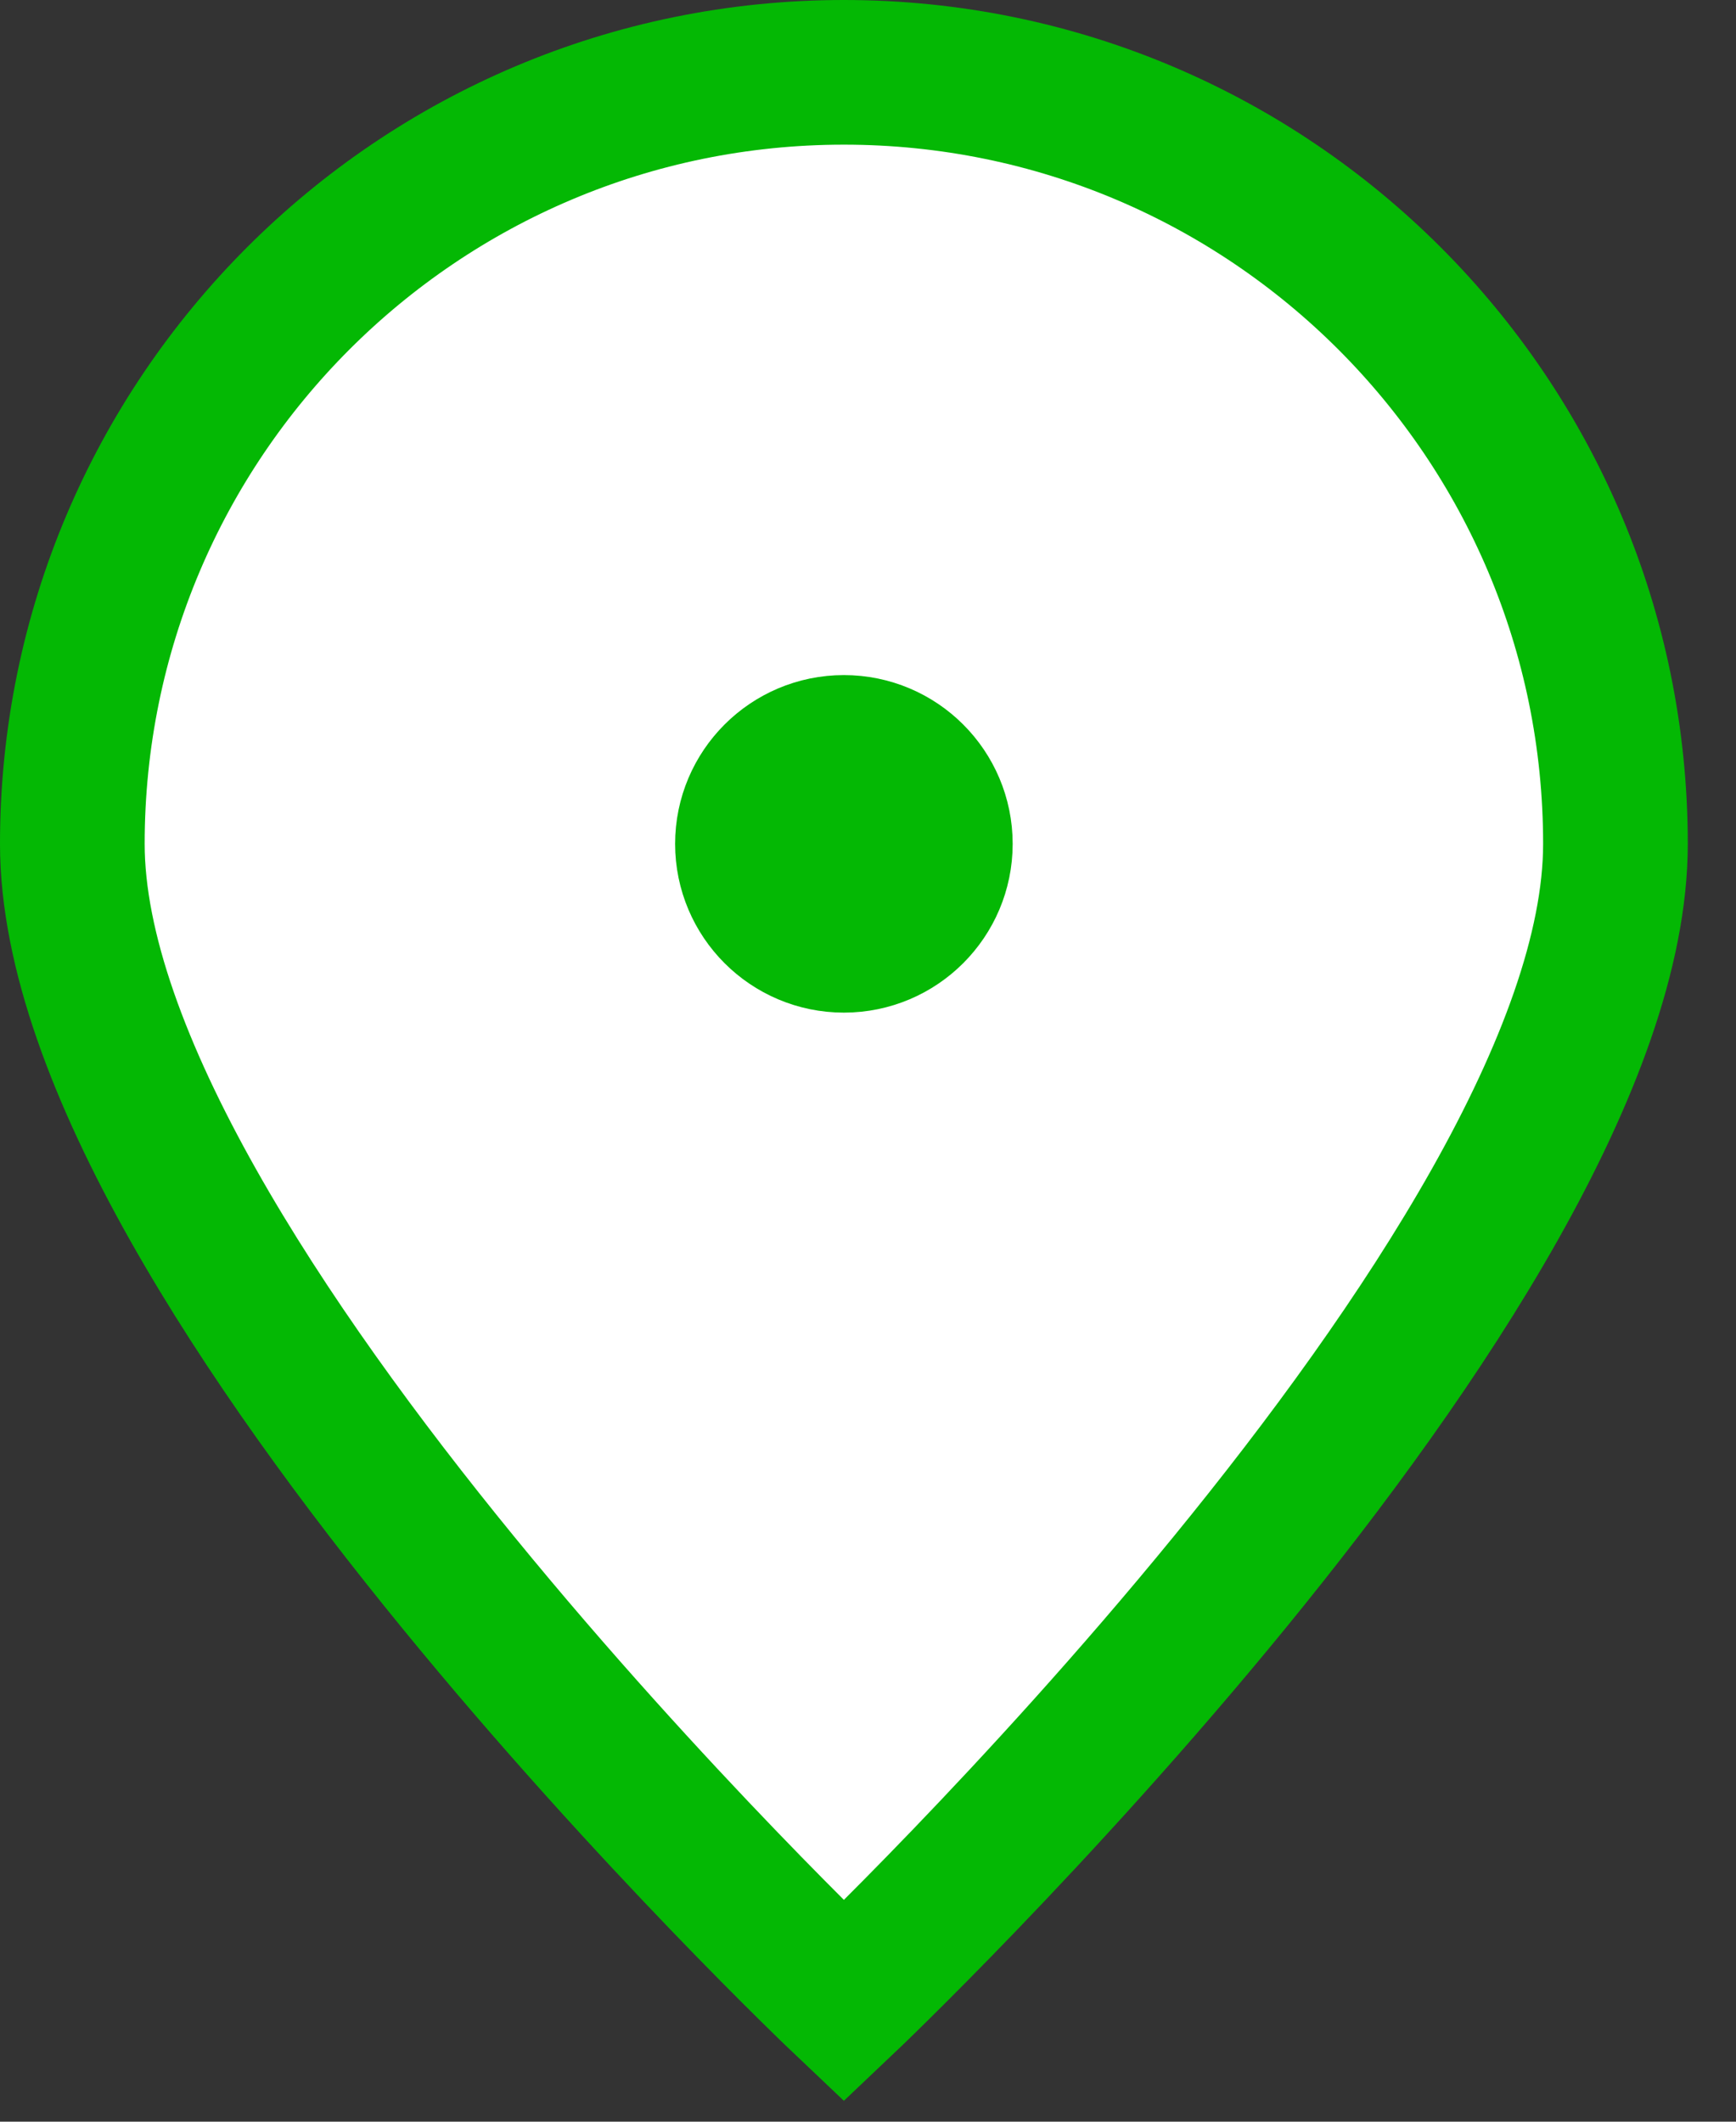 <svg xmlns="http://www.w3.org/2000/svg" width="18" height="22" fill="none" style=""><rect width="100%" height="100%" fill="#333333" stroke="none"/><rect id="backgroundrect" width="100%" height="100%" x="0" y="0" fill="none" stroke="none" class="" style=""/>


<g class="currentLayer" style=""><title>Layer 1</title><path d="M16.75,8.75 C16.75,13.168 8.75,20.75 8.75,20.75 C8.75,20.75 0.75,13.168 0.75,8.75 C0.75,4.332 4.332,0.75 8.75,0.75 C13.168,0.75 16.75,4.332 16.75,8.75 z" stroke="#04b804" stroke-width="1.5" id="svg_1" class="selected" stroke-opacity="1" fill="#ffffff" fill-opacity="1"/><path d="M8.75,9.75 C9.302,9.75 9.75,9.302 9.75,8.75 C9.75,8.198 9.302,7.75 8.75,7.75 C8.198,7.75 7.75,8.198 7.75,8.75 C7.75,9.302 8.198,9.75 8.75,9.75 z" fill="#04b804" stroke="#04b804" stroke-width="1.5" stroke-linecap="round" stroke-linejoin="round" id="svg_2" class="" stroke-opacity="1" fill-opacity="1"/></g></svg>